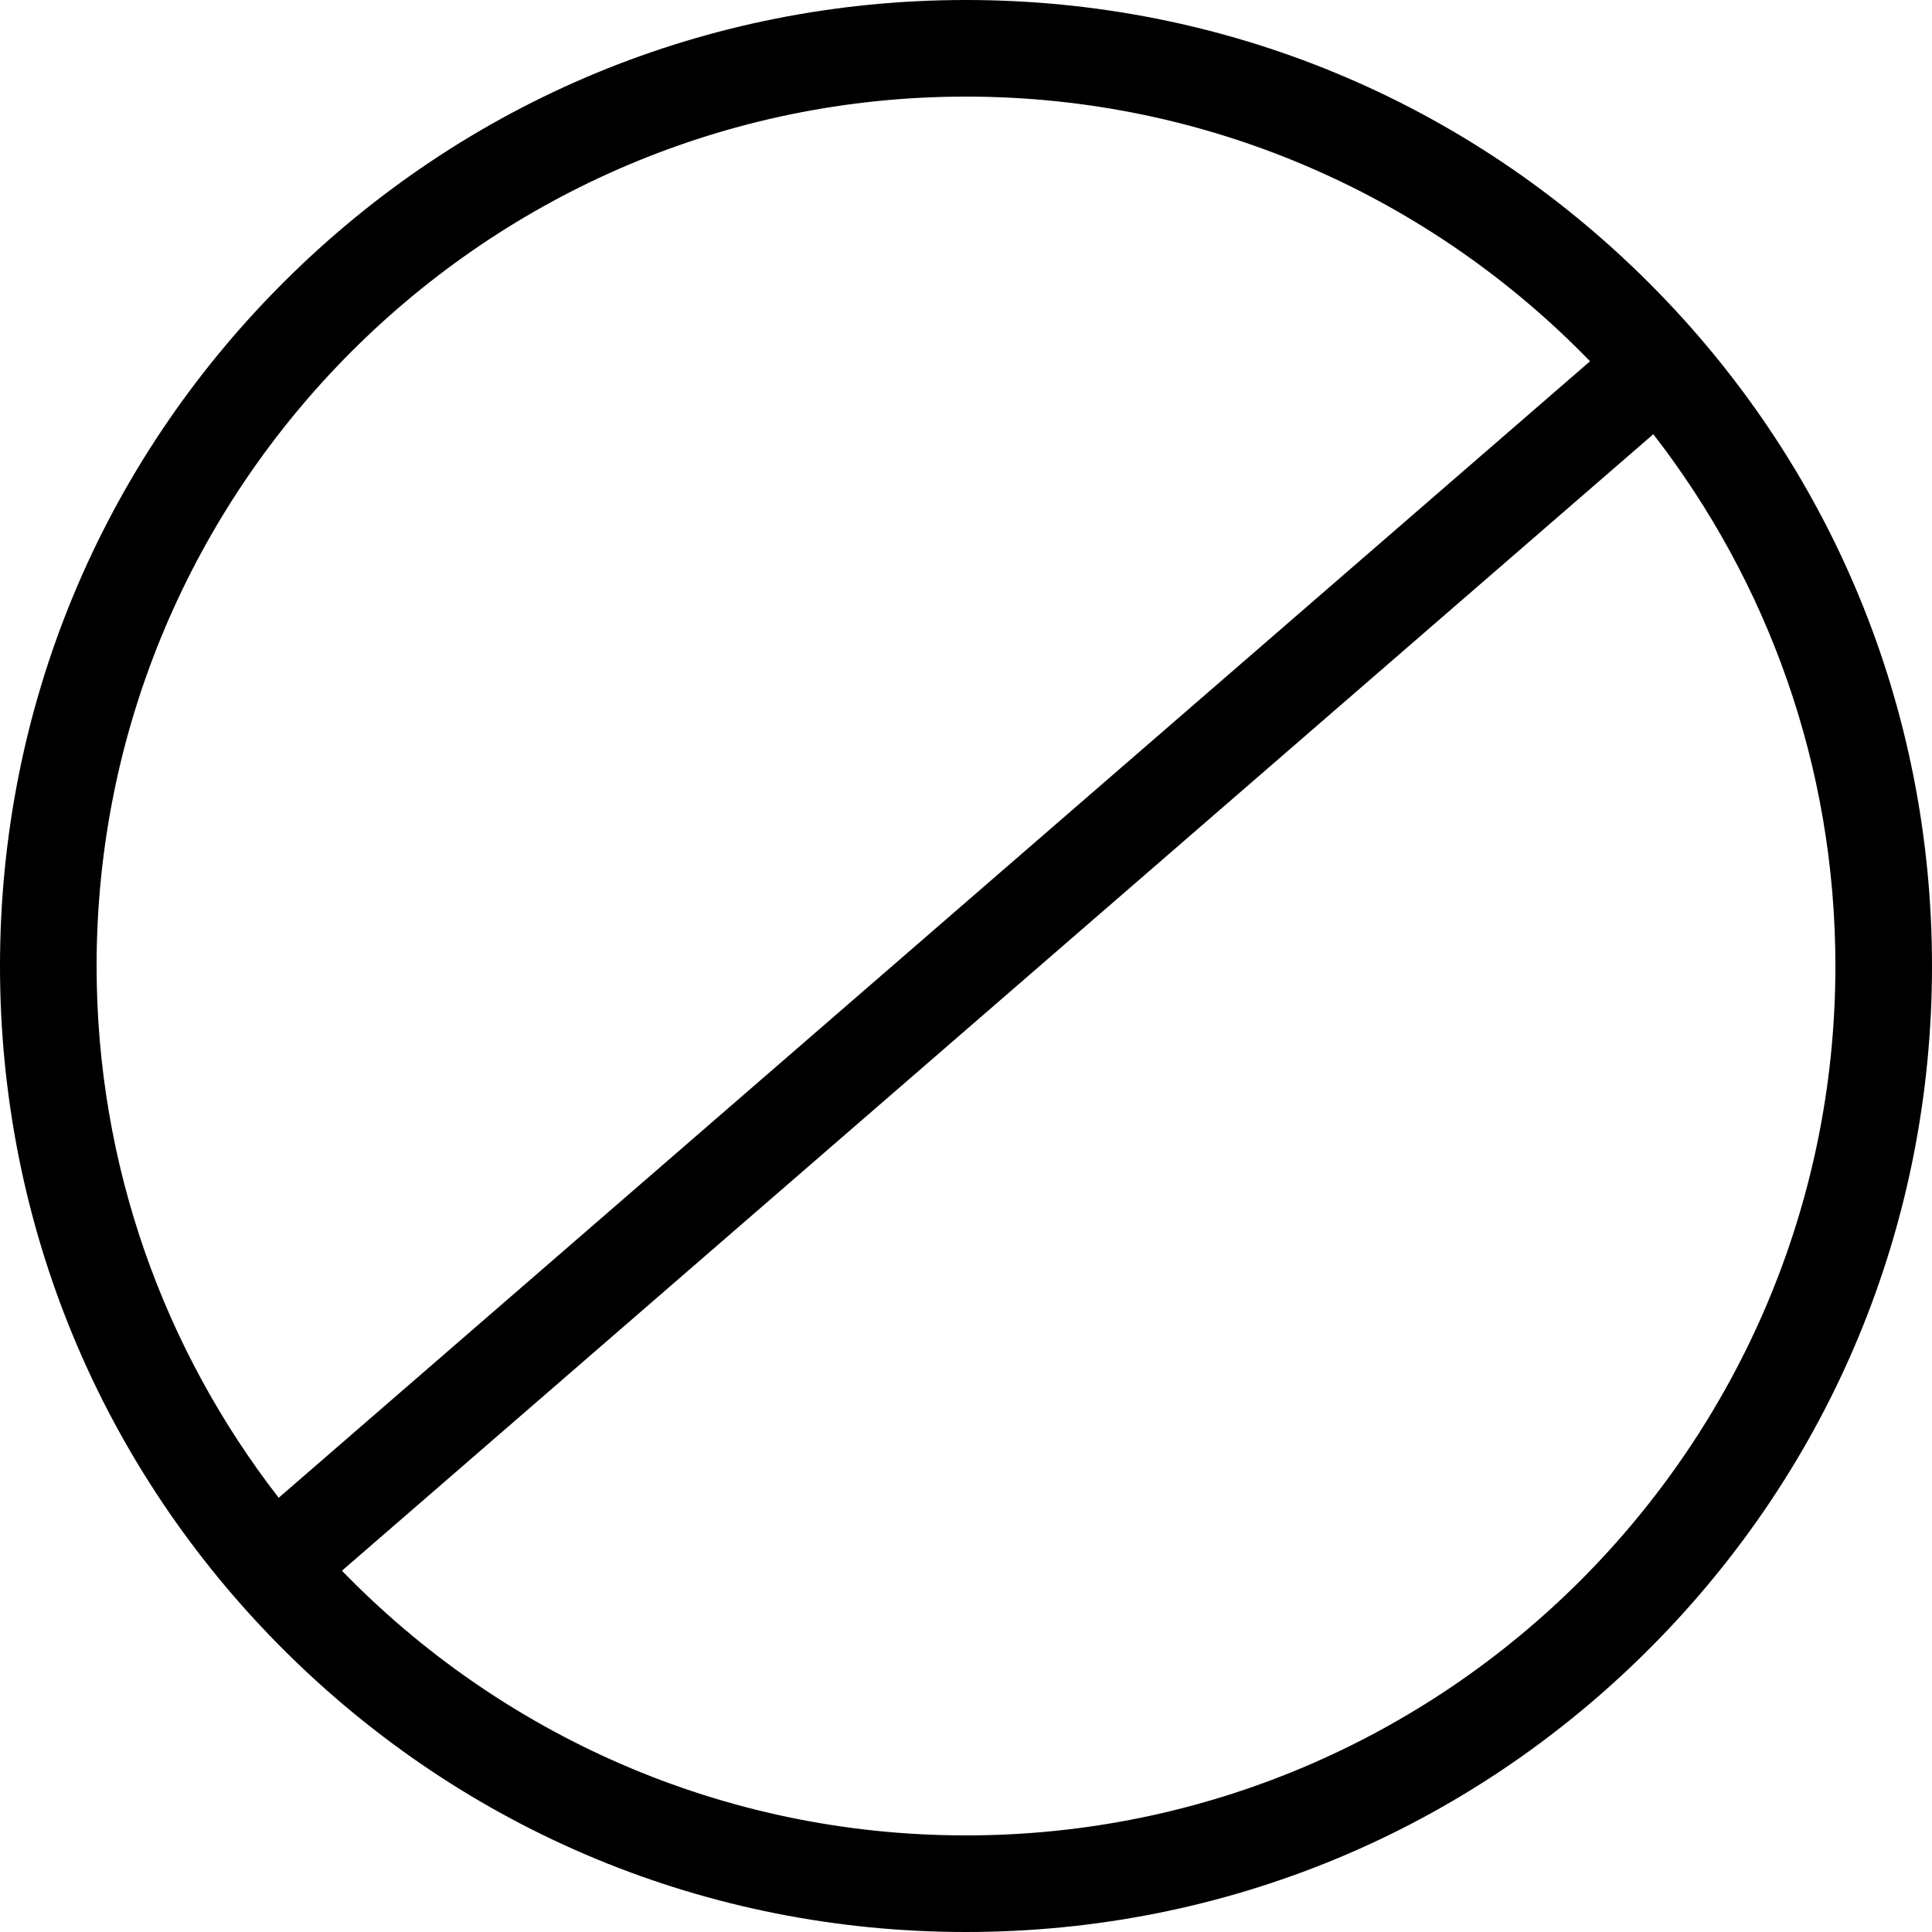 <svg version="1.1" xmlns="http://www.w3.org/2000/svg" xmlns:xlink="http://www.w3.org/1999/xlink" width="20" height="20" viewBox="0 0 20 20">
<path d="M17.071 2.929c-1.889-1.889-4.4-2.929-7.071-2.929s-5.182 1.040-7.071 2.929-2.929 4.4-2.929 7.071c0 2.671 1.040 5.182 2.929 7.071s4.4 2.929 7.071 2.929c2.671 0 5.182-1.040 7.071-2.929s2.929-4.4 2.929-7.071c0-2.671-1.040-5.182-2.929-7.071zM10 1c2.532 0 4.823 1.051 6.46 2.74l-13.575 11.765c-1.181-1.523-1.885-3.433-1.885-5.505 0-4.963 4.037-9 9-9zM10 19c-2.532 0-4.823-1.051-6.46-2.74l13.575-11.765c1.181 1.523 1.885 3.433 1.885 5.505 0 4.963-4.037 9-9 9z" fill="#000000"></path>
</svg>
